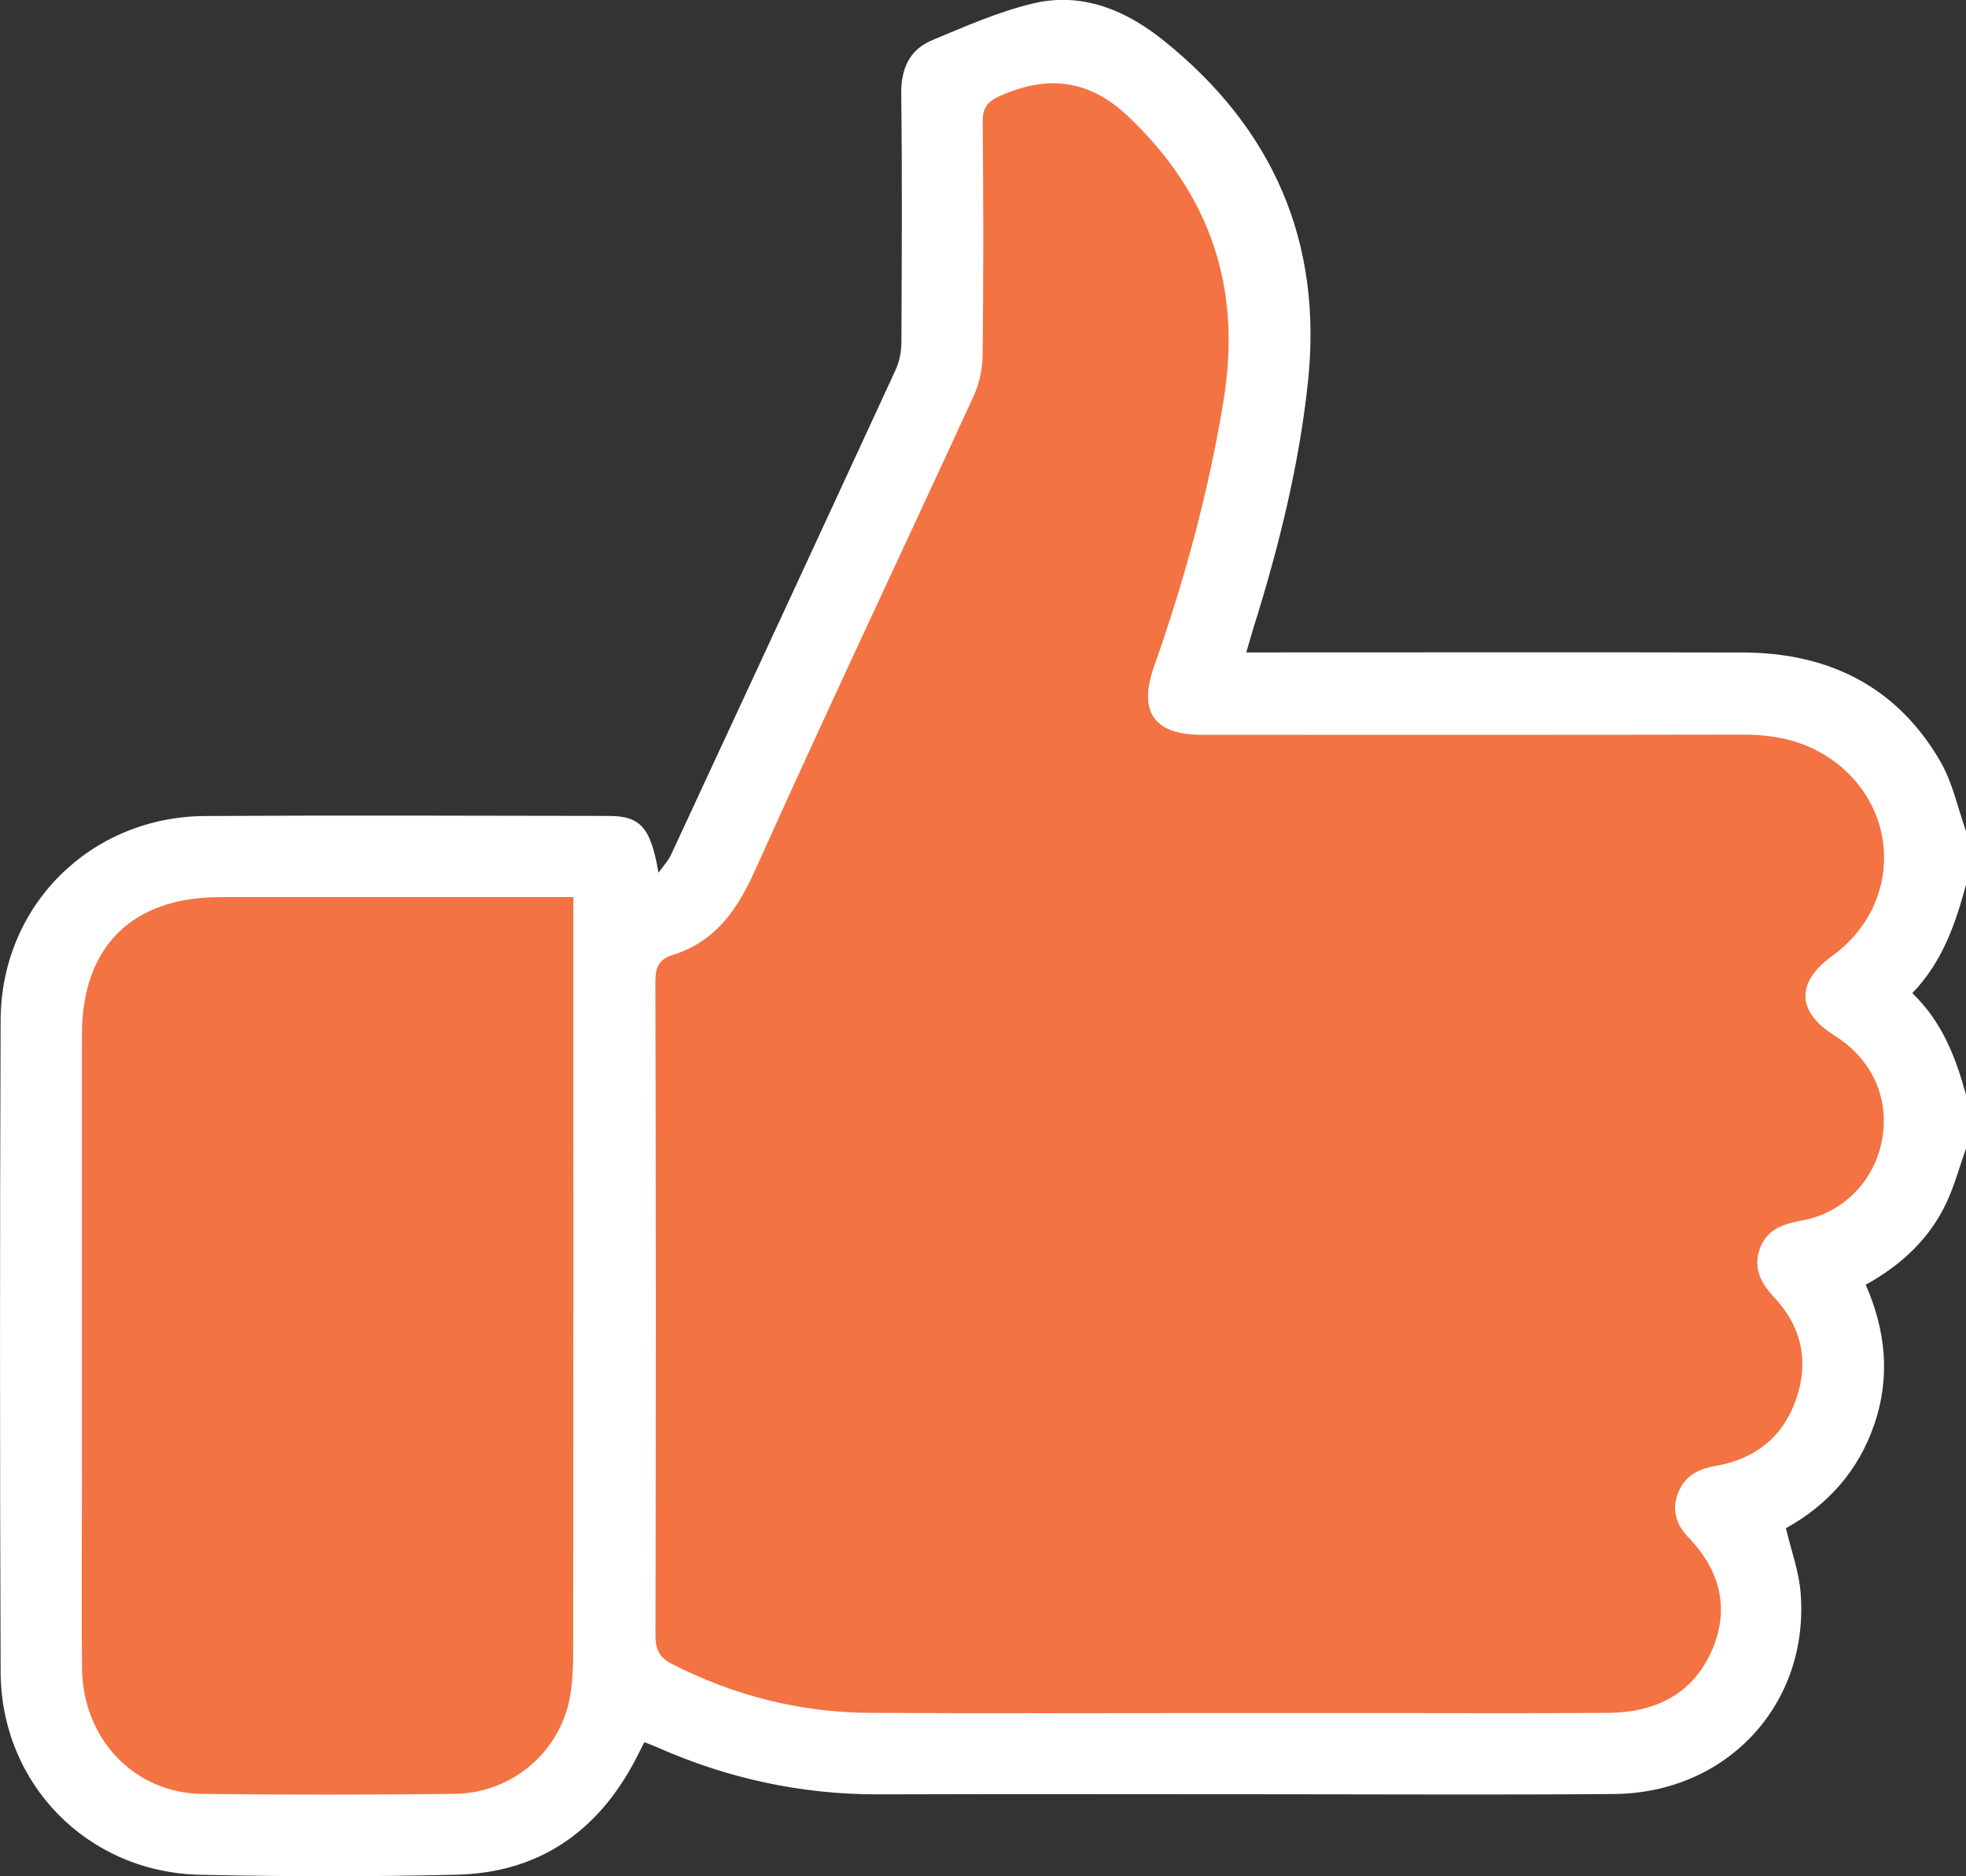 <svg width="22" height="21" viewBox="0 0 22 21" fill="none" xmlns="http://www.w3.org/2000/svg">
<rect x="0" y="0" width="22" height="21" fill="#333333" stroke="none"/>
<g clip-path="url(#clip0_604_168)">
<path d="M1 19V11.5L2 10H5H6.5V18.5L5.5 20H2L1 19Z" fill="#F37342" stroke="#F37342"/>
<path d="M11 3.5V1H11.5L13 1.5L13.5 2.5V3.5V5.5L12.5 7L13 8H16H18H19.5L20.5 8.5L21 9V10L20.5 10.5V11.5L21 12V12.5L20.5 13L20 13.5V14.5V15V16H19.5L19 16.5V17.5V18.5L18 19H16.5H13.5H10.5H8.5L7.5 18.5V14L7 11.5L7.5 11L8.5 10L9.5 7.5L10.5 5.5L11 3.5Z" fill="#F37342" stroke="#F37342"/>
<path d="M22 12.853C21.93 13.053 21.874 13.259 21.786 13.451C21.597 13.859 21.283 14.155 20.878 14.379C21.101 14.89 21.156 15.408 20.975 15.939C20.797 16.462 20.452 16.846 19.985 17.104C20.044 17.355 20.13 17.586 20.149 17.824C20.25 19.071 19.328 20.068 18.063 20.079C16.825 20.09 15.586 20.082 14.347 20.082C12.844 20.082 11.341 20.078 9.837 20.083C8.964 20.086 8.134 19.904 7.34 19.55C7.301 19.533 7.261 19.519 7.21 19.499C7.173 19.573 7.139 19.641 7.104 19.708C6.682 20.505 6.026 20.959 5.117 20.982C4.158 21.006 3.198 21.004 2.239 20.983C0.98 20.956 0.011 19.968 0.007 18.711C-0.002 16.28 -0.002 13.85 0.007 11.419C0.011 10.137 1.011 9.141 2.297 9.133C3.8 9.124 5.304 9.13 6.807 9.132C7.166 9.132 7.281 9.257 7.369 9.768C7.429 9.683 7.48 9.631 7.508 9.569C8.348 7.76 9.187 5.951 10.022 4.14C10.065 4.047 10.086 3.936 10.087 3.832C10.091 2.906 10.097 1.979 10.085 1.052C10.082 0.768 10.176 0.556 10.433 0.449C10.806 0.294 11.181 0.127 11.572 0.036C12.119 -0.09 12.606 0.118 13.027 0.458C14.249 1.442 14.803 2.711 14.636 4.278C14.536 5.216 14.309 6.127 14.027 7.026C14.002 7.106 13.98 7.187 13.946 7.302C14.055 7.302 14.137 7.302 14.22 7.302C15.981 7.302 17.743 7.299 19.504 7.303C20.464 7.306 21.229 7.684 21.715 8.526C21.851 8.762 21.907 9.042 22 9.302C22 9.502 22 9.701 22 9.901C21.882 10.341 21.736 10.767 21.399 11.116C21.733 11.435 21.885 11.834 22 12.254C22 12.454 22 12.653 22 12.853ZM13.77 19.173C14.279 19.173 14.787 19.173 15.295 19.173C16.197 19.173 17.099 19.178 18.001 19.171C18.512 19.167 18.932 18.968 19.149 18.489C19.36 18.019 19.256 17.585 18.898 17.212C18.765 17.073 18.705 16.915 18.773 16.724C18.843 16.525 18.998 16.441 19.194 16.408C19.642 16.331 19.956 16.081 20.101 15.655C20.244 15.238 20.161 14.849 19.857 14.524C19.708 14.366 19.618 14.199 19.689 13.986C19.761 13.77 19.941 13.7 20.153 13.663C20.633 13.578 20.987 13.208 21.065 12.732C21.14 12.272 20.939 11.846 20.524 11.587C20.105 11.324 20.096 10.994 20.5 10.701C20.506 10.697 20.512 10.692 20.517 10.688C21.302 10.108 21.265 8.992 20.444 8.466C20.158 8.282 19.841 8.222 19.503 8.222C17.485 8.226 15.466 8.224 13.447 8.224C12.915 8.224 12.736 7.968 12.912 7.466C13.256 6.491 13.527 5.498 13.693 4.475C13.897 3.222 13.545 2.174 12.621 1.3C12.183 0.885 11.716 0.837 11.185 1.076C11.05 1.137 10.996 1.206 10.997 1.361C11.005 2.23 11.006 3.1 10.996 3.97C10.995 4.128 10.958 4.297 10.892 4.44C10.08 6.207 9.247 7.964 8.451 9.738C8.249 10.186 8.006 10.539 7.523 10.69C7.384 10.733 7.334 10.82 7.334 10.975C7.34 13.419 7.34 15.865 7.335 18.309C7.334 18.467 7.386 18.556 7.524 18.626C8.218 18.98 8.954 19.166 9.731 19.171C11.078 19.179 12.425 19.173 13.77 19.173ZM6.416 10.041C6.309 10.041 6.232 10.041 6.154 10.041C4.923 10.041 3.692 10.04 2.461 10.041C1.477 10.041 0.917 10.598 0.917 11.577C0.916 13.259 0.917 14.941 0.917 16.622C0.917 17.306 0.91 17.991 0.918 18.675C0.928 19.466 1.504 20.07 2.266 20.078C3.204 20.089 4.142 20.088 5.079 20.078C5.69 20.073 6.218 19.66 6.362 19.068C6.416 18.843 6.414 18.602 6.414 18.369C6.417 15.861 6.416 13.352 6.416 10.844C6.416 10.588 6.416 10.332 6.416 10.041Z" fill="white"/>
</g>
<defs>
<clipPath id="clip0_604_168">
<rect width="22" height="21" fill="white"/>
</clipPath>
</defs>
</svg>
